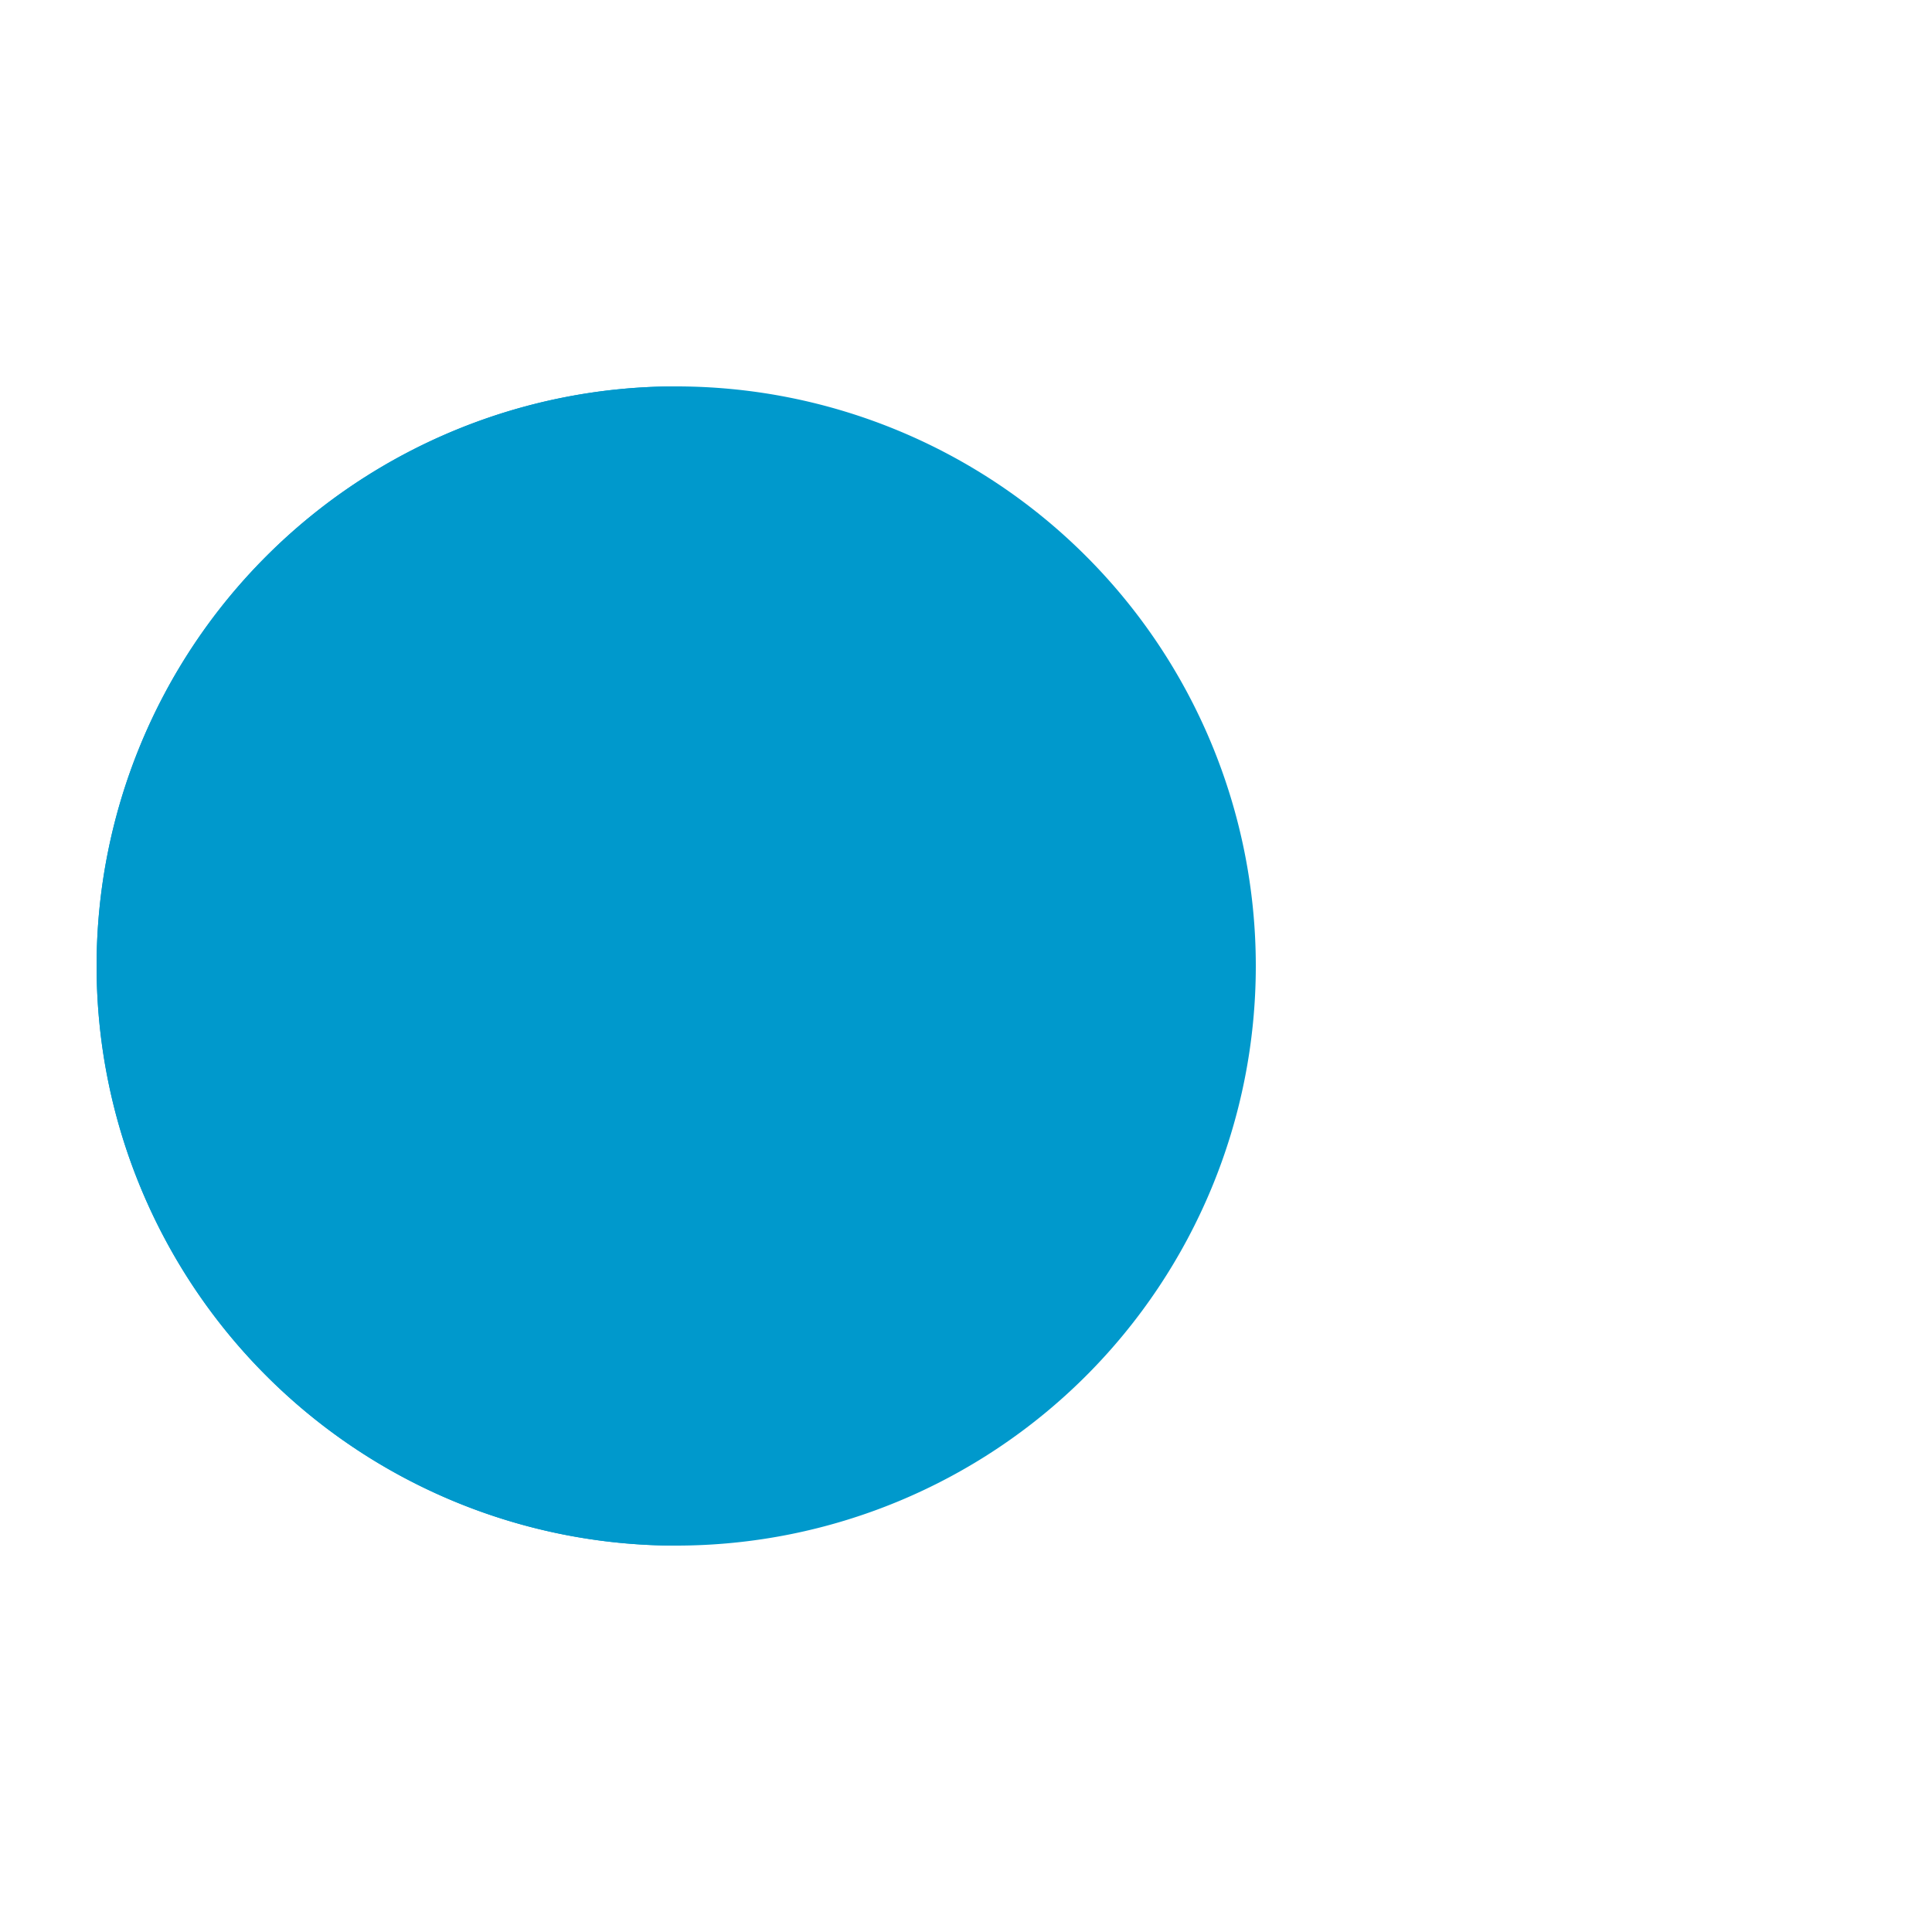 <svg xmlns="http://www.w3.org/2000/svg" viewBox="0 0 100 100" preserveAspectRatio="xMidYMid" width="205" height="205" style="shape-rendering: auto; display: block; background: rgb(255, 255, 255);" xmlns:xlink="http://www.w3.org/1999/xlink"><g><g>
  <circle fill="#ff9933" r="4" cy="50" cx="60">
    <animate begin="-0.737s" keyTimes="0;1" values="95;35" dur="0.909s" repeatCount="indefinite" attributeName="cx"></animate>
    <animate begin="-0.737s" keyTimes="0;0.2;1" values="0;1;1" dur="0.909s" repeatCount="indefinite" attributeName="fill-opacity"></animate>
  </circle>
  <circle fill="#ff9933" r="4" cy="50" cx="60">
    <animate begin="-0.363s" keyTimes="0;1" values="95;35" dur="0.909s" repeatCount="indefinite" attributeName="cx"></animate>
    <animate begin="-0.363s" keyTimes="0;0.2;1" values="0;1;1" dur="0.909s" repeatCount="indefinite" attributeName="fill-opacity"></animate>
  </circle>
  <circle fill="#ff9933" r="4" cy="50" cx="60">
    <animate begin="0s" keyTimes="0;1" values="95;35" dur="0.909s" repeatCount="indefinite" attributeName="cx"></animate>
    <animate begin="0s" keyTimes="0;0.2;1" values="0;1;1" dur="0.909s" repeatCount="indefinite" attributeName="fill-opacity"></animate>
  </circle>
</g><g transform="translate(-15 0)">
  <path transform="rotate(90 50 50)" fill="#0099cc" d="M50 50L20 50A30 30 0 0 0 80 50Z"></path>
  <path fill="#0099cc" d="M50 50L20 50A30 30 0 0 0 80 50Z">
    <animateTransform keyTimes="0;0.5;1" values="0 50 50;45 50 50;0 50 50" dur="0.909s" repeatCount="indefinite" type="rotate" attributeName="transform"></animateTransform>
  </path>
  <path fill="#0099cc" d="M50 50L20 50A30 30 0 0 1 80 50Z">
    <animateTransform keyTimes="0;0.5;1" values="0 50 50;-45 50 50;0 50 50" dur="0.909s" repeatCount="indefinite" type="rotate" attributeName="transform"></animateTransform>
  </path>
</g><g></g></g><!-- [ldio] generated by https://loading.io --></svg>